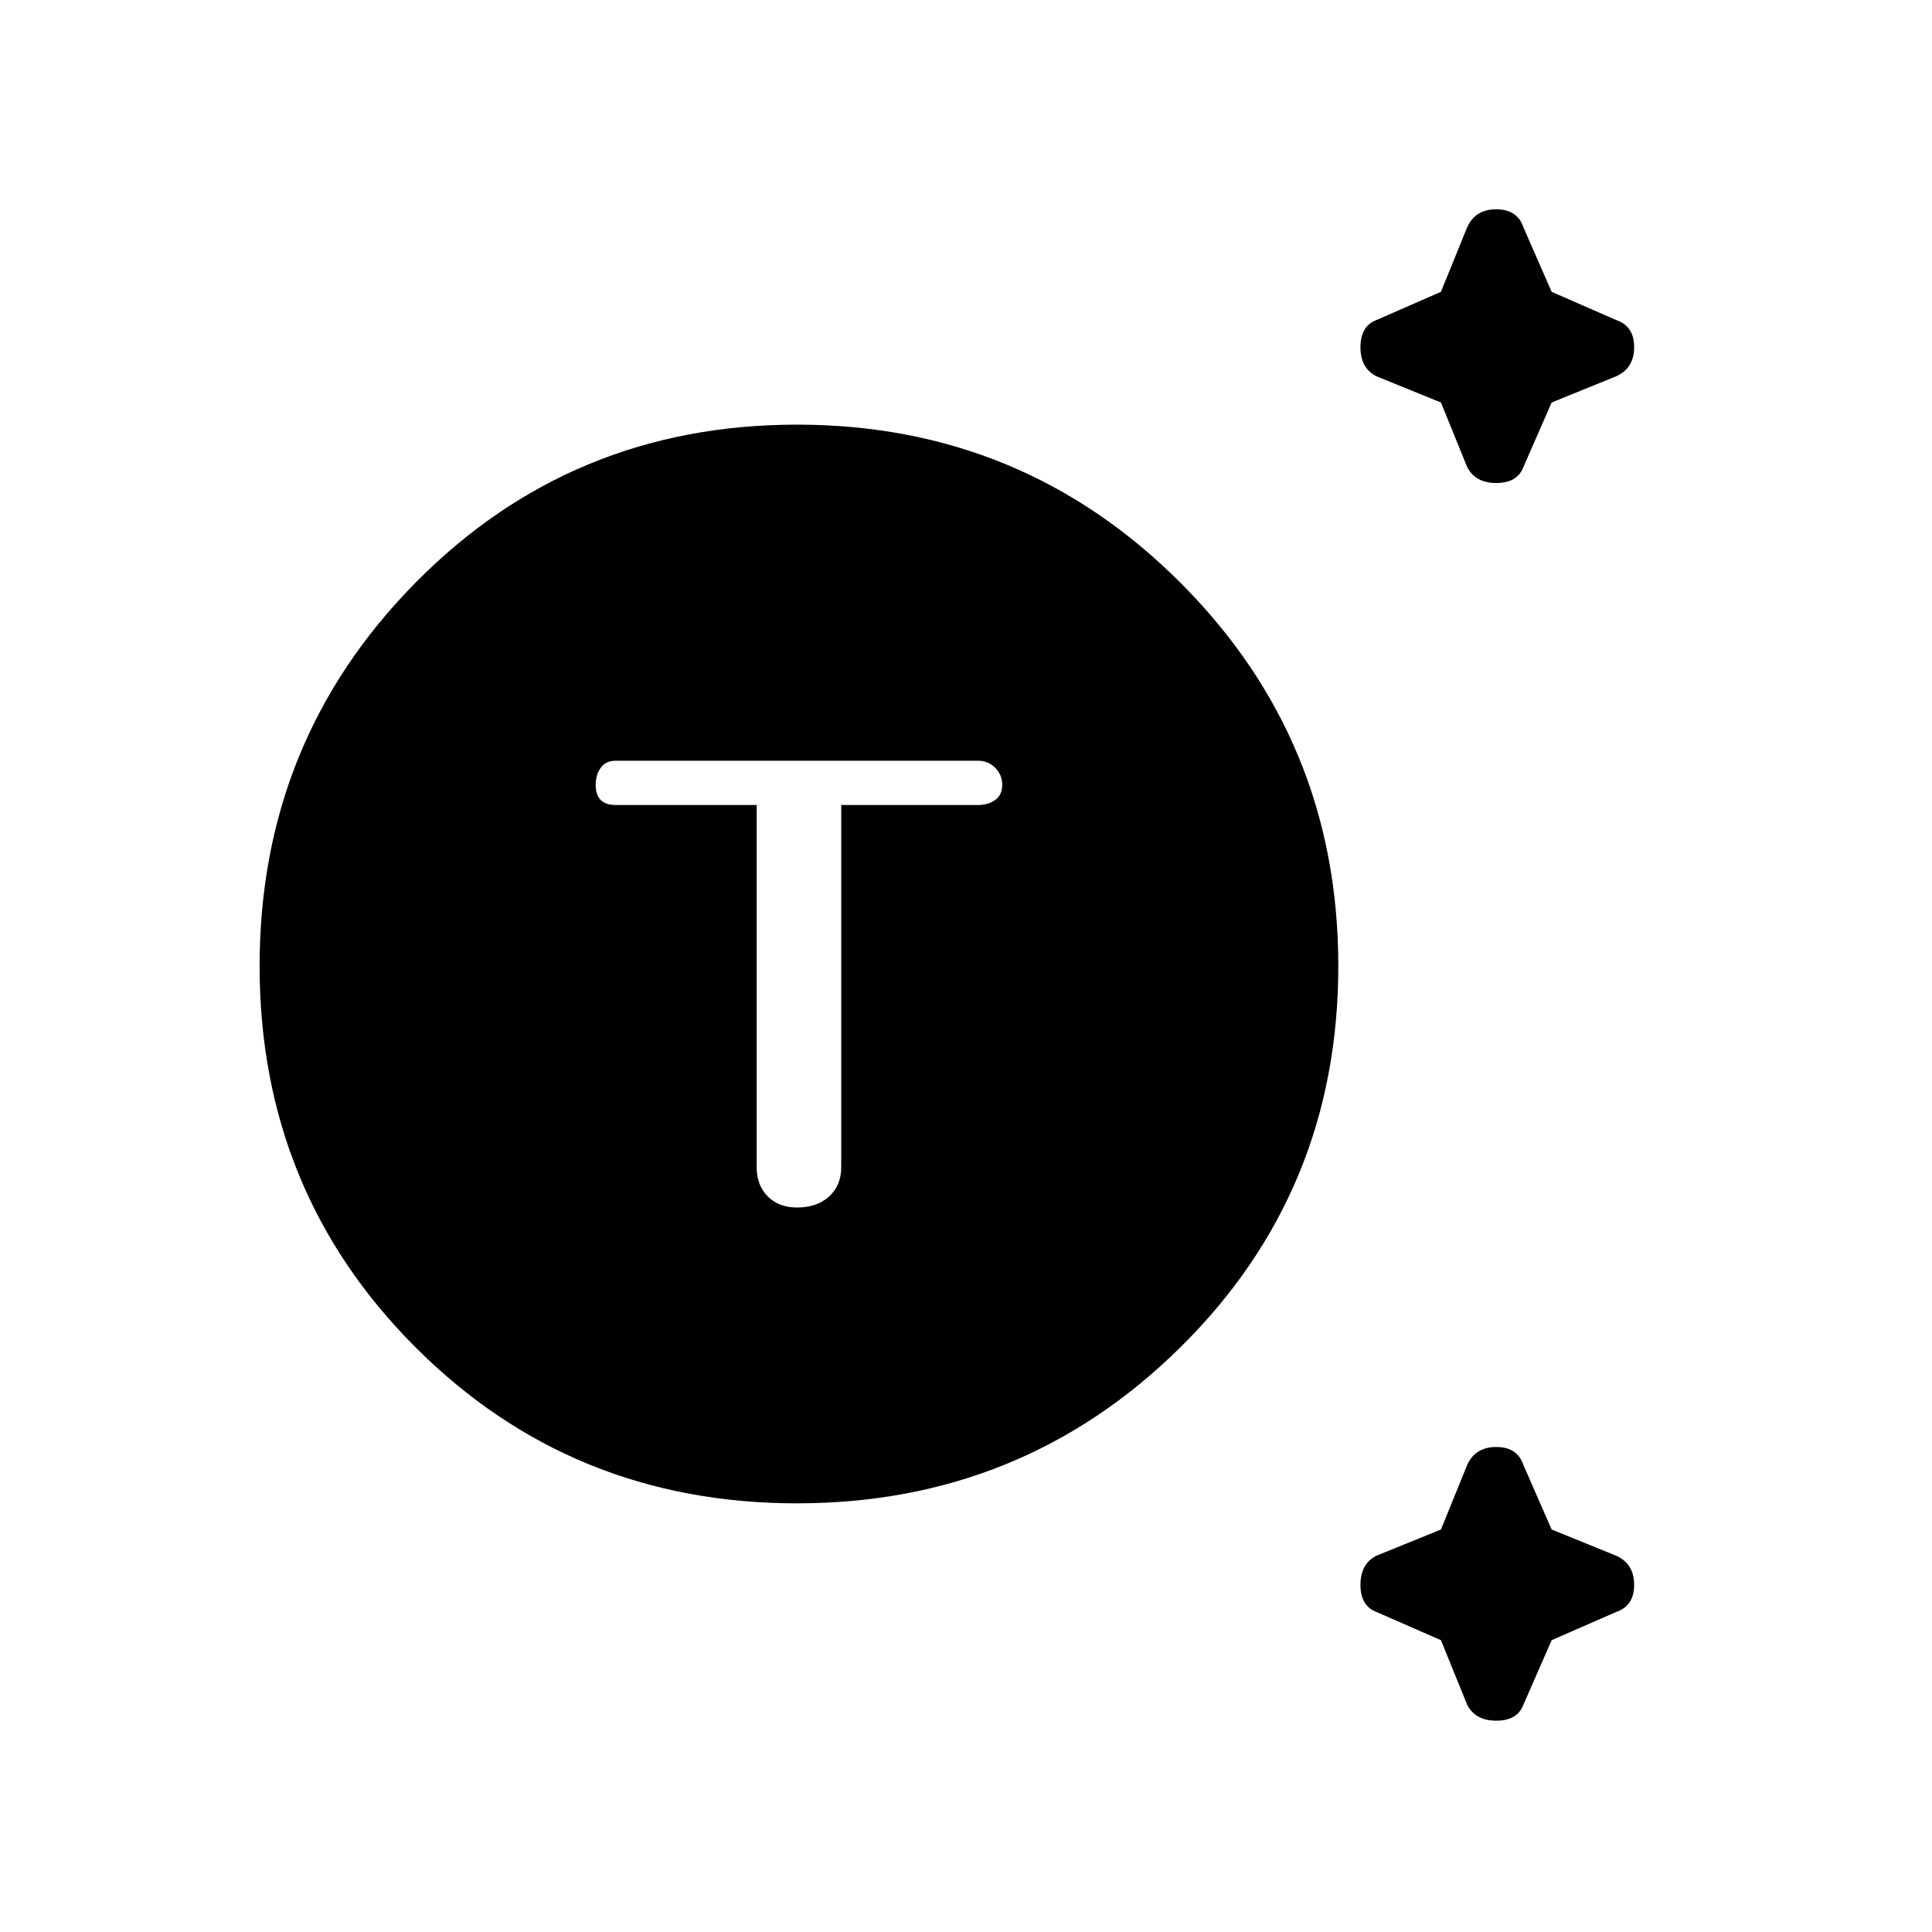 <svg xmlns="http://www.w3.org/2000/svg" height="48" width="48"><path d="M19.8 37.35q-5.6 0-9.475-3.875T6.45 24q0-5.6 3.875-9.525Q14.2 10.55 19.8 10.55t9.525 3.925Q33.25 18.4 33.25 24q0 5.6-3.925 9.475T19.8 37.35Zm0-7.35q.5 0 .8-.275.3-.275.3-.725v-9h3.4q.25 0 .425-.125t.175-.375q0-.25-.175-.425T24.3 18.9h-9q-.25 0-.375.175t-.125.425q0 .25.125.375T15.3 20h3.5v9q0 .45.275.725.275.275.725.275Zm16.65-18.4L35.8 10l-1.6-.65q-.4-.2-.4-.725 0-.525.4-.675l1.6-.7.65-1.6q.2-.45.725-.45.525 0 .675.45l.7 1.6 1.6.7q.45.15.45.675t-.45.725l-1.6.65-.7 1.6q-.15.4-.675.4t-.725-.4Zm0 30.75-.65-1.6-1.6-.7q-.4-.15-.4-.675t.4-.725l1.6-.65.65-1.6q.2-.45.725-.45.525 0 .675.45l.7 1.6 1.6.65q.45.2.45.725 0 .525-.45.675l-1.6.7-.7 1.6q-.15.4-.675.4t-.725-.4Z"/></svg>